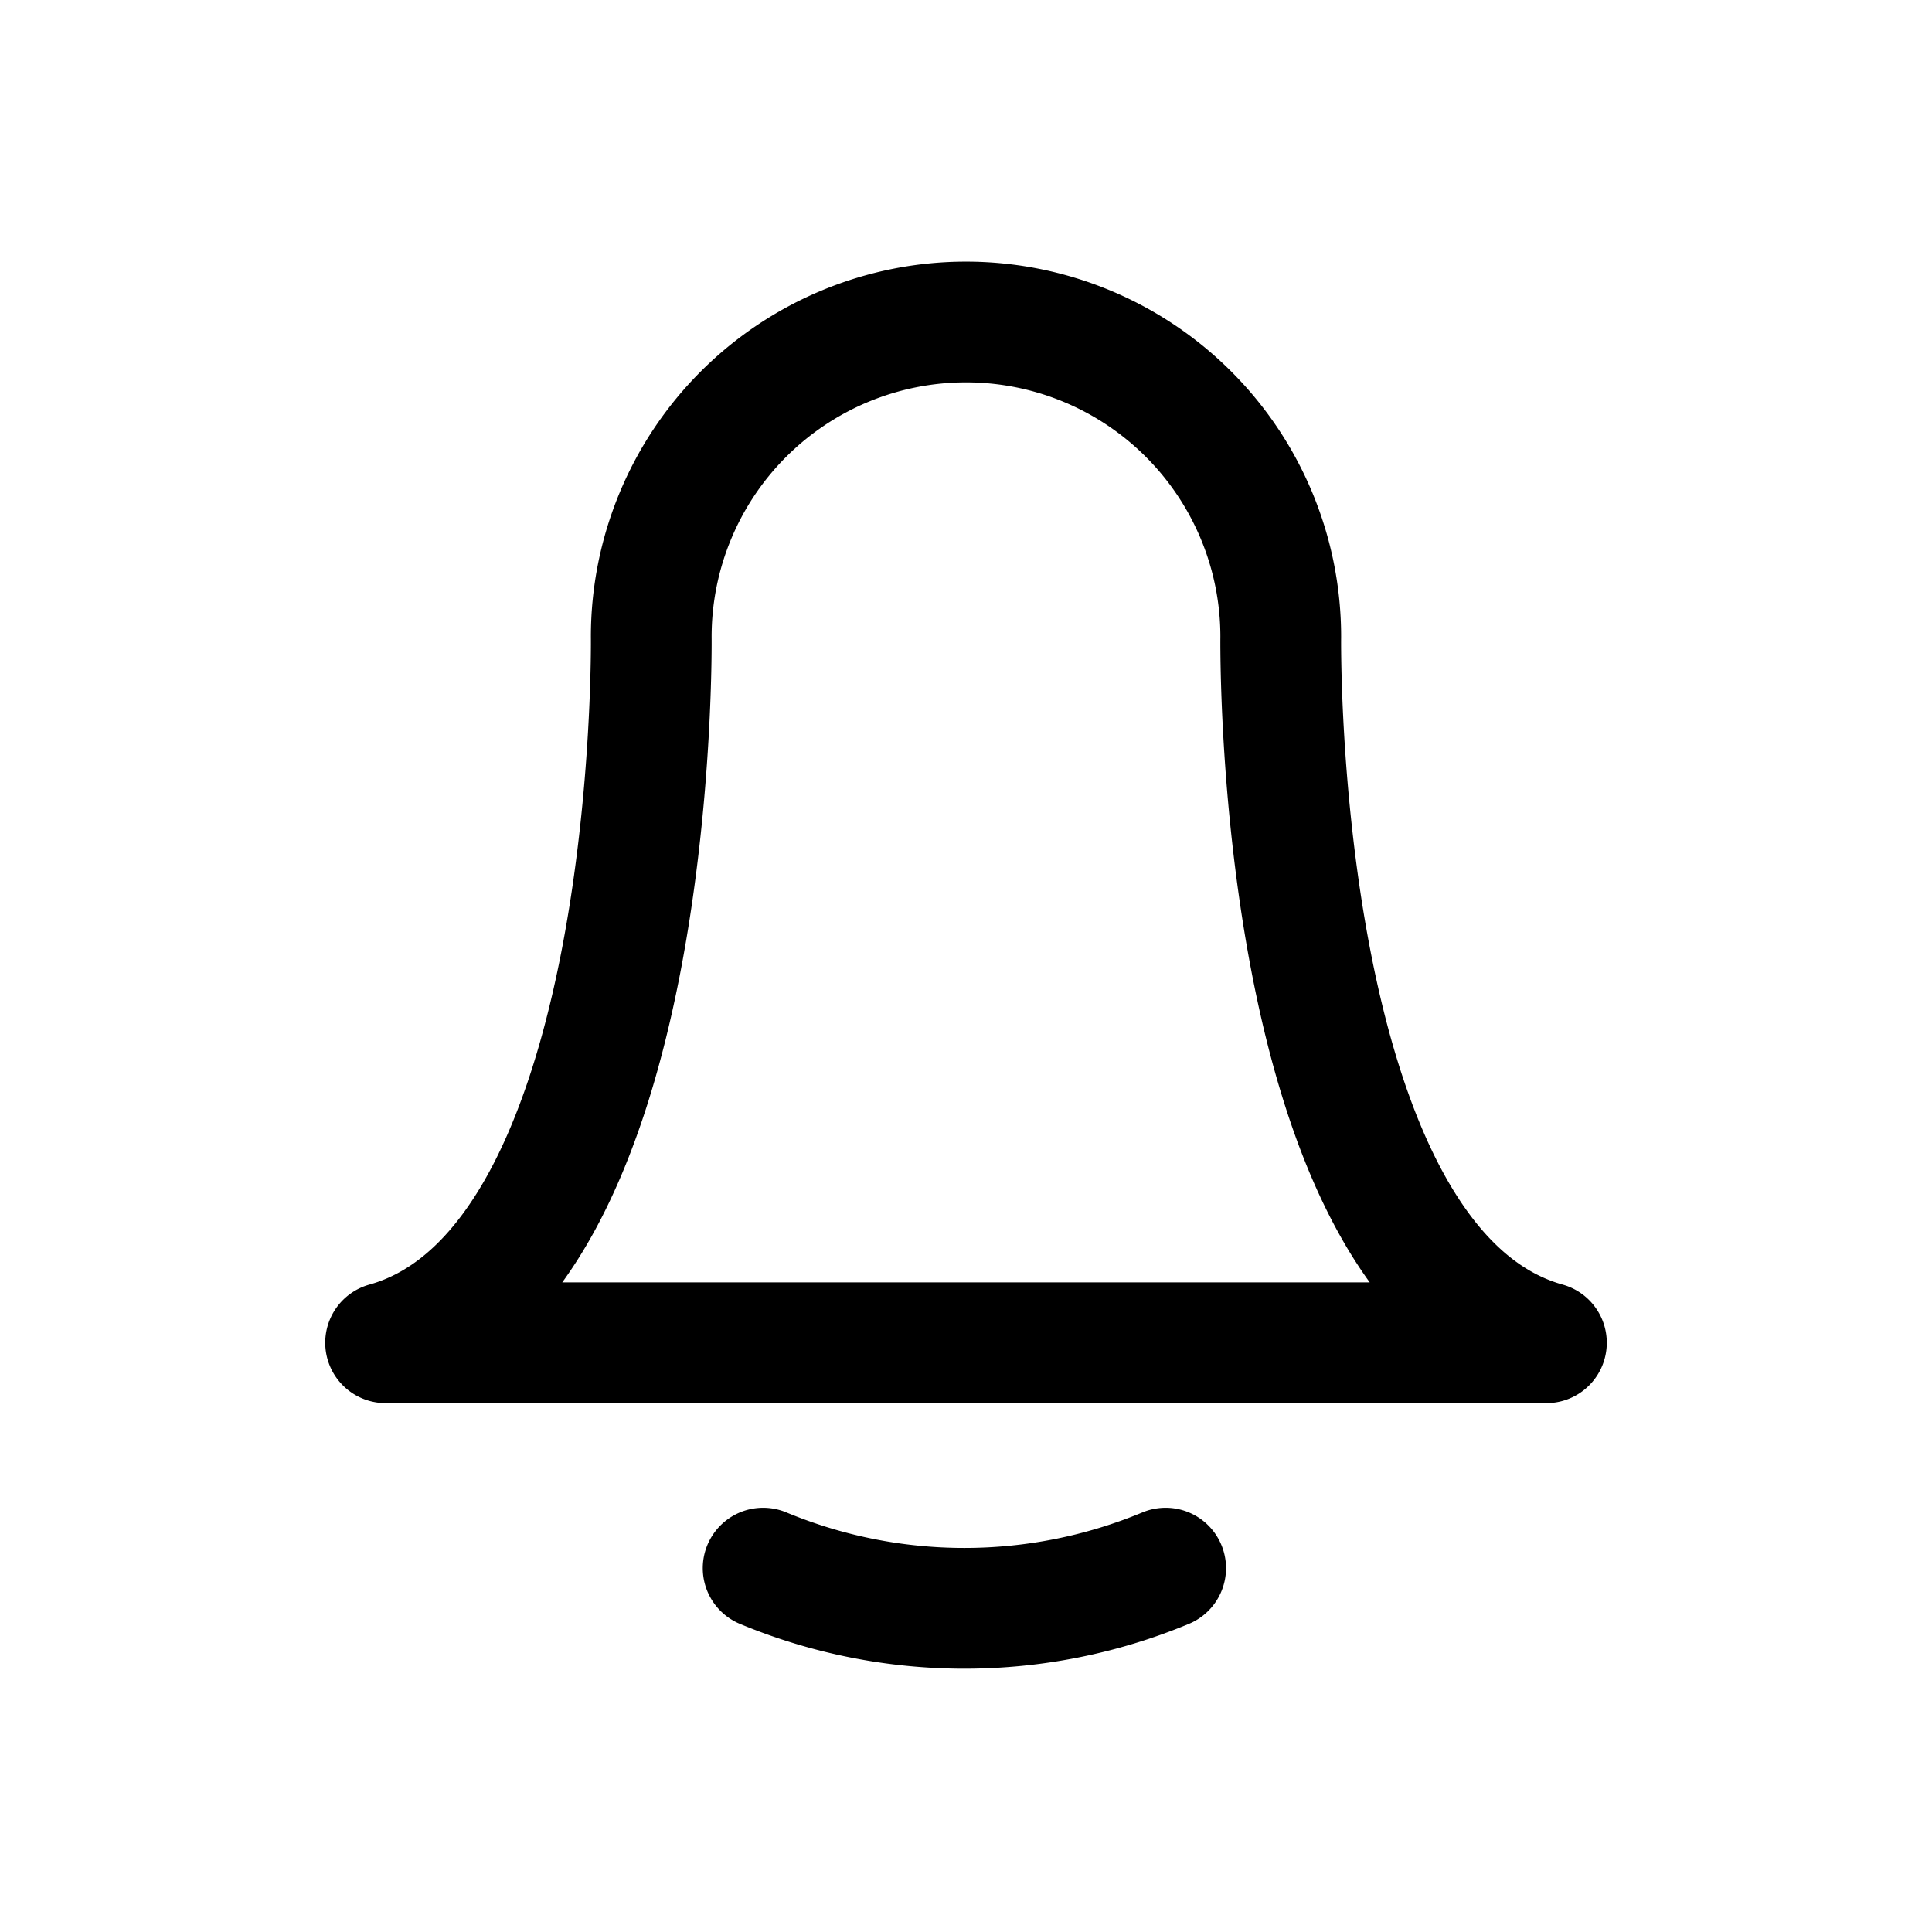 <svg xmlns="http://www.w3.org/2000/svg" width="24" height="24" viewBox="0 0 24 24" stroke="currentColor" fill="none" stroke-linecap="round" stroke-width="1.5" stroke-linejoin="round" stroke-align="center" ><path  d="M12,4a3.91,3.91,0,0,1,3.91,3.91s-.1,7.82,3.3,8.77H4.79c3.4-.95,3.3-8.77,3.3-8.77A3.91,3.91,0,0,1,12,4M9.48,19.48a6.51,6.51,0,0,0,5,0"/></svg>